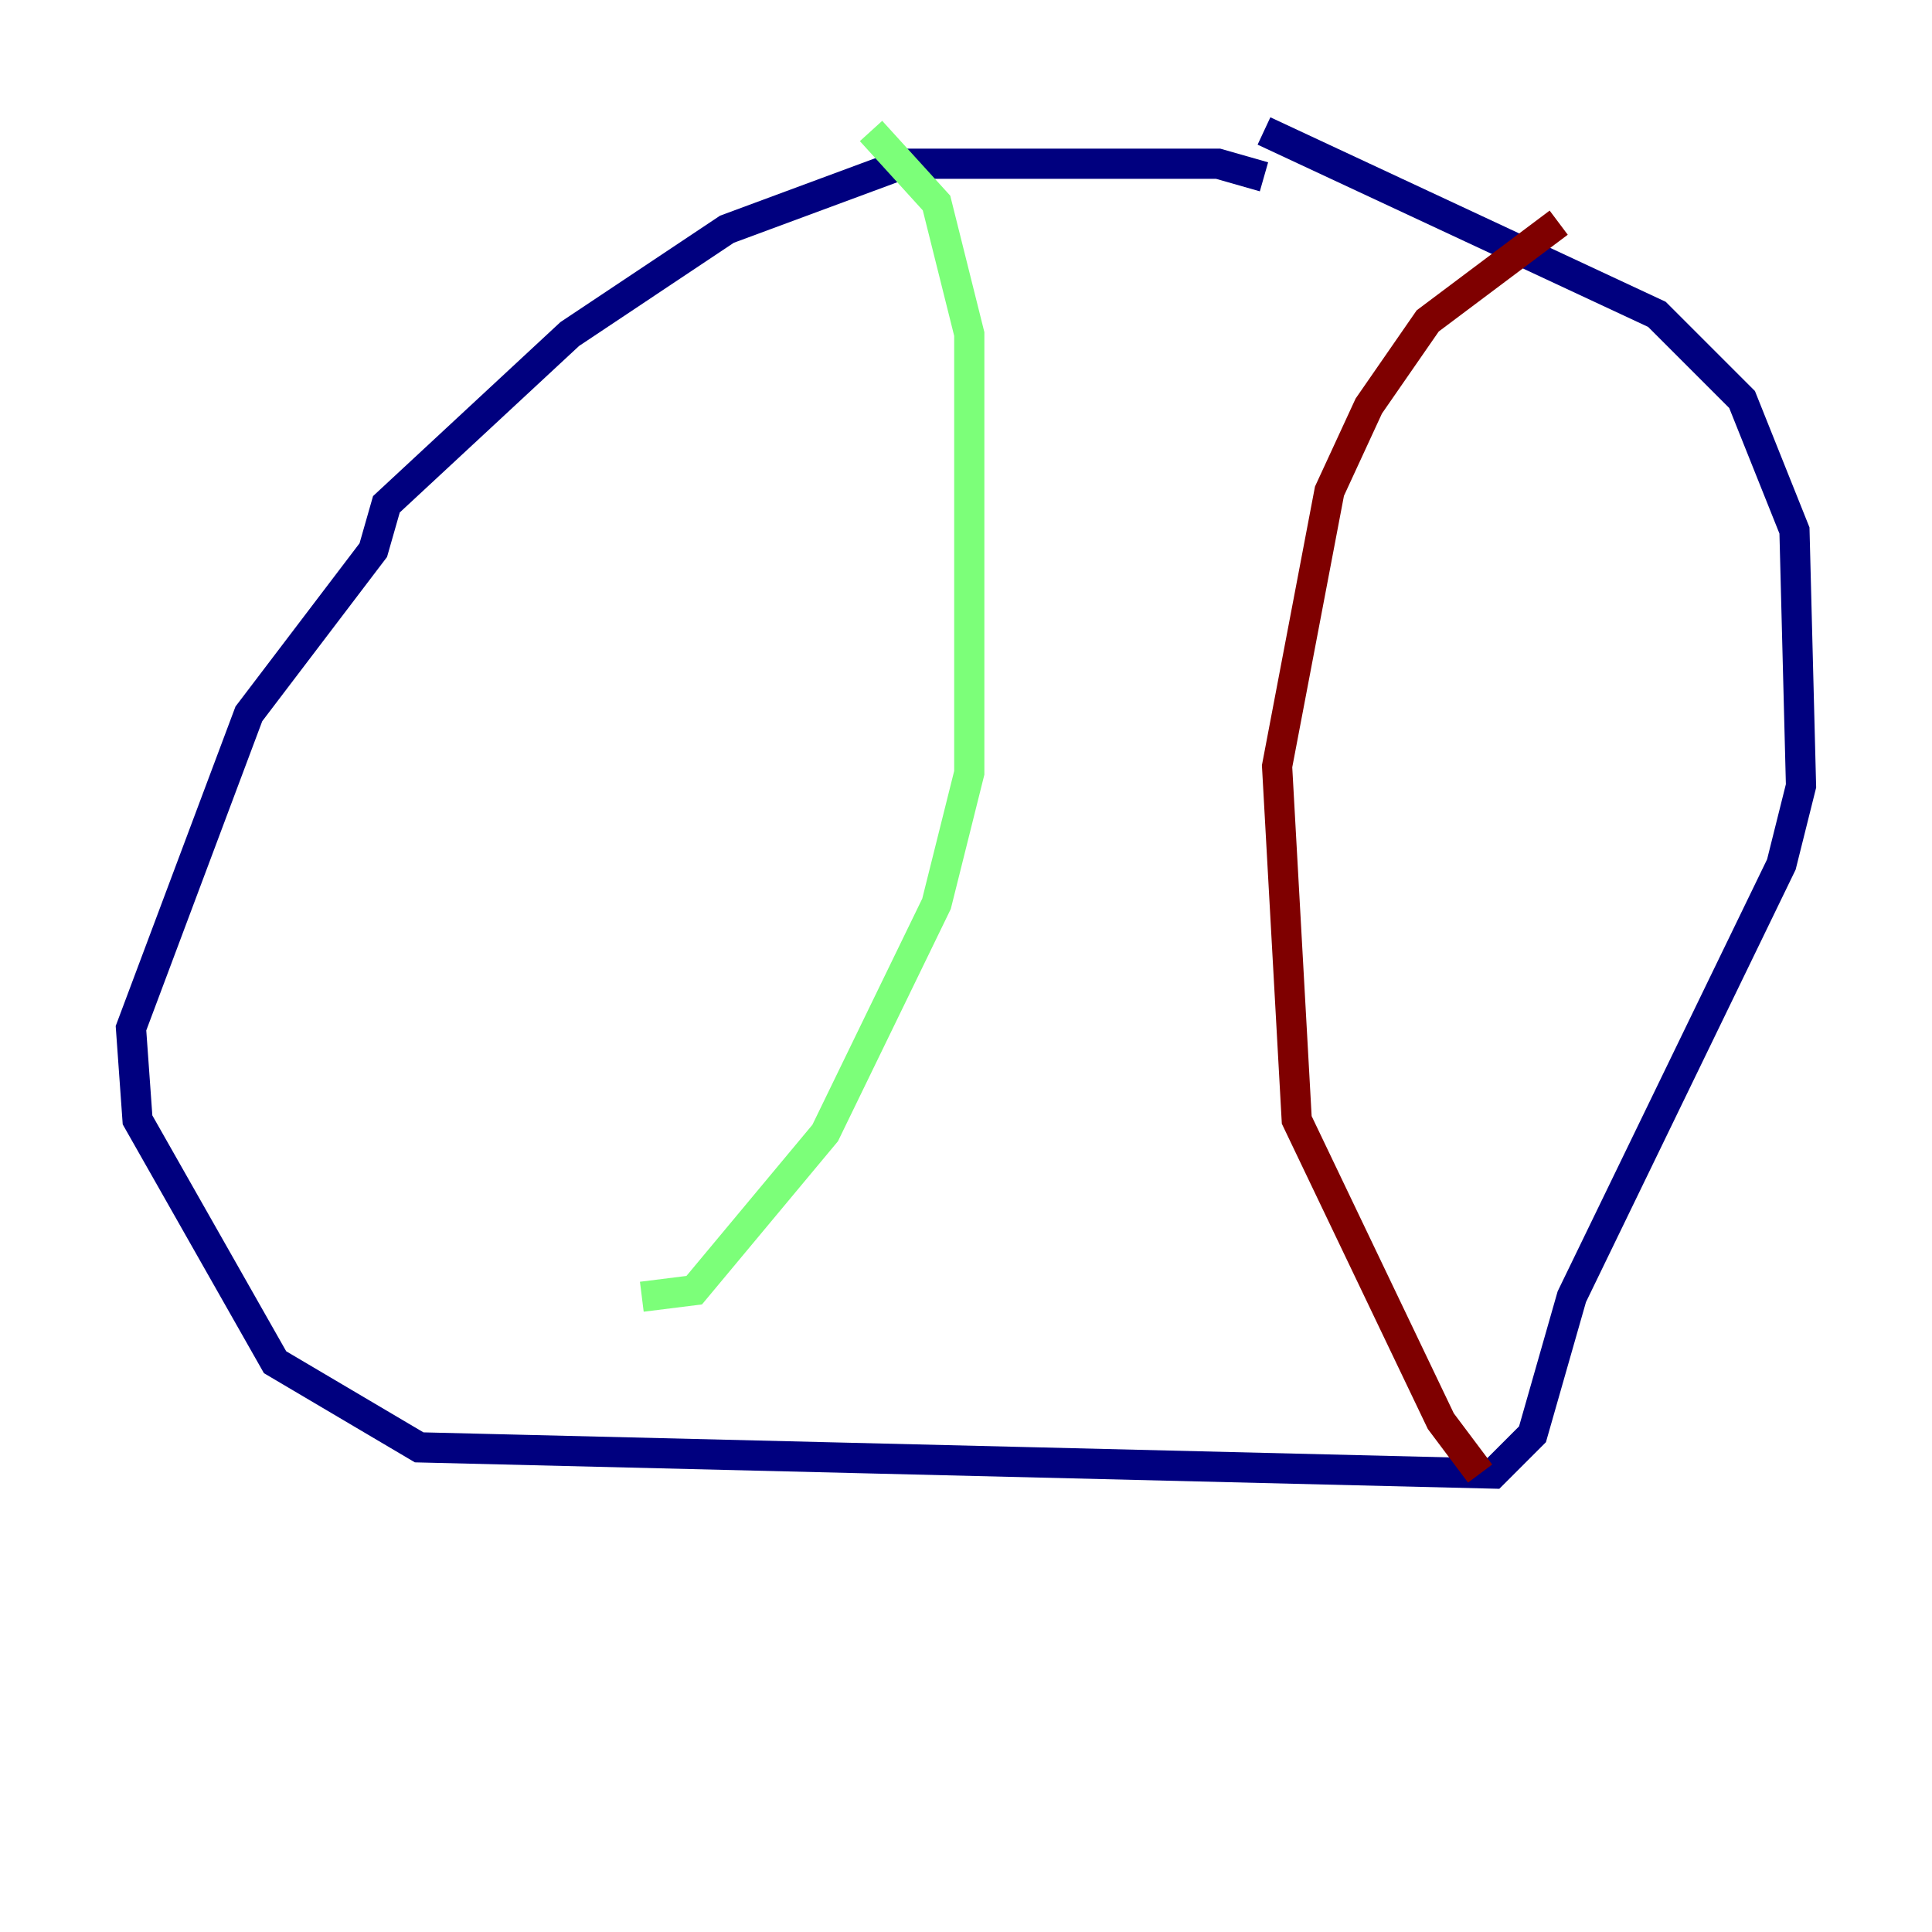 <?xml version="1.0" encoding="utf-8" ?>
<svg baseProfile="tiny" height="128" version="1.2" viewBox="0,0,128,128" width="128" xmlns="http://www.w3.org/2000/svg" xmlns:ev="http://www.w3.org/2001/xml-events" xmlns:xlink="http://www.w3.org/1999/xlink"><defs /><polyline fill="none" points="83.742,11.715 80.705,10.848 59.878,10.848 48.163,15.186 37.749,22.129 25.6,33.41 24.732,36.447 16.488,47.295 8.678,68.122 9.112,74.197 18.224,90.251 27.77,95.891 98.929,97.627 101.532,95.024 104.136,85.912 118.02,57.275 119.322,52.068 118.888,35.146 115.417,26.468 109.776,20.827 83.742,8.678" stroke="#00007f" stroke-width="2" /><polyline fill="none" points="57.709,8.678 62.047,13.451 64.217,22.129 64.217,51.2 62.047,59.878 54.671,75.064 45.993,85.478 42.522,85.912" stroke="#7cff79" stroke-width="2" /><polyline fill="none" points="103.268,14.752 94.59,21.261 90.685,26.902 88.081,32.542 84.61,50.766 85.912,74.197 95.458,94.156 98.061,97.627" stroke="#7f0000" stroke-width="2" /></svg>